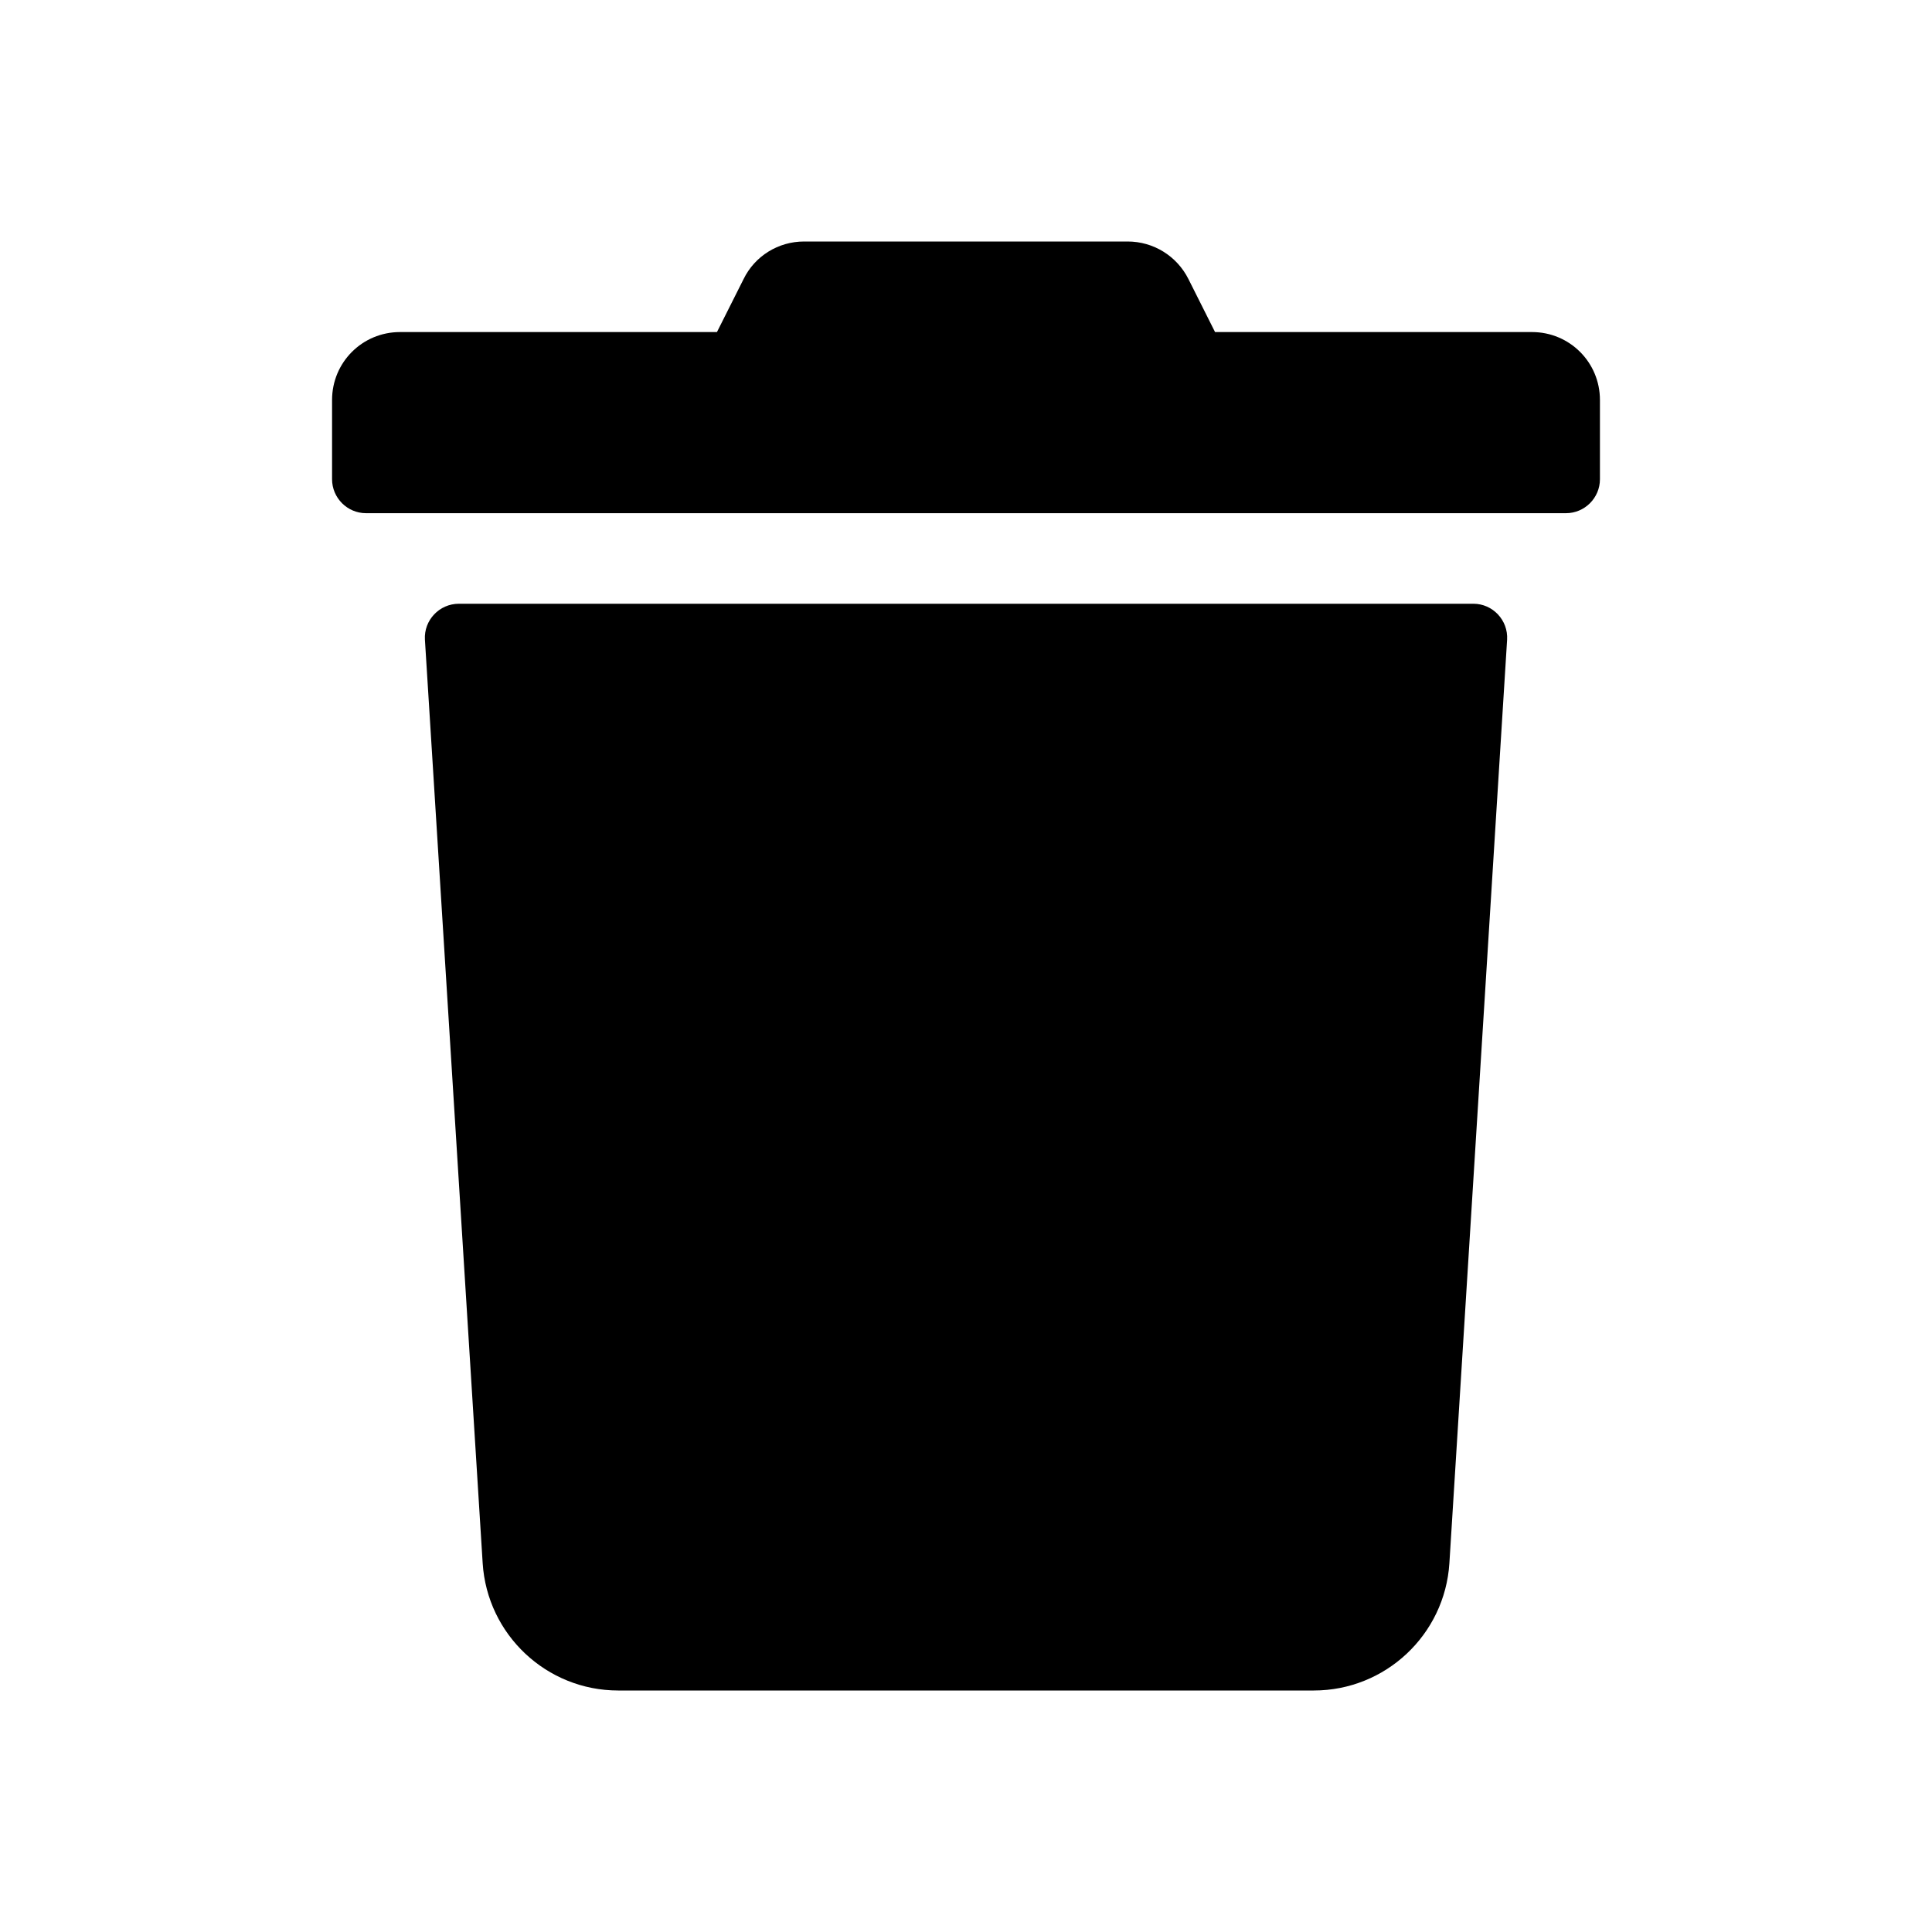 <?xml version="1.0" encoding="utf-8"?>
<!-- Generator: Adobe Illustrator 15.0.0, SVG Export Plug-In . SVG Version: 6.00 Build 0)  -->
<!DOCTYPE svg PUBLIC "-//W3C//DTD SVG 1.1//EN" "http://www.w3.org/Graphics/SVG/1.1/DTD/svg11.dtd">
<svg version="1.1" id="Layer_1" xmlns="http://www.w3.org/2000/svg" xmlns:xlink="http://www.w3.org/1999/xlink" x="0px" y="0px"
	 width="64px" height="64px" viewBox="0 0 64 64" enable-background="new 0 0 64 64" xml:space="preserve">
<path d="M11,15.875V13.25c0-1.247,1.003-2.25,2.25-2.25h10.5l0.881-1.753C25.006,8.478,25.784,8,26.637,8h10.717
	c0.853,0,1.631,0.478,2.016,1.247L40.25,11h10.5c1.247,0,2.25,1.003,2.25,2.25v2.625C53,16.494,52.494,17,51.875,17h-39.75
	C11.506,17,11,16.494,11,15.875z M49.925,21.19l-1.912,30.591C47.863,54.153,45.894,56,43.521,56H20.479
	c-2.371,0-4.34-1.847-4.49-4.219L14.076,21.19C14.038,20.544,14.554,20,15.201,20H48.81C49.447,20,49.963,20.544,49.925,21.19
	L49.925,21.19z"/>
</svg>
